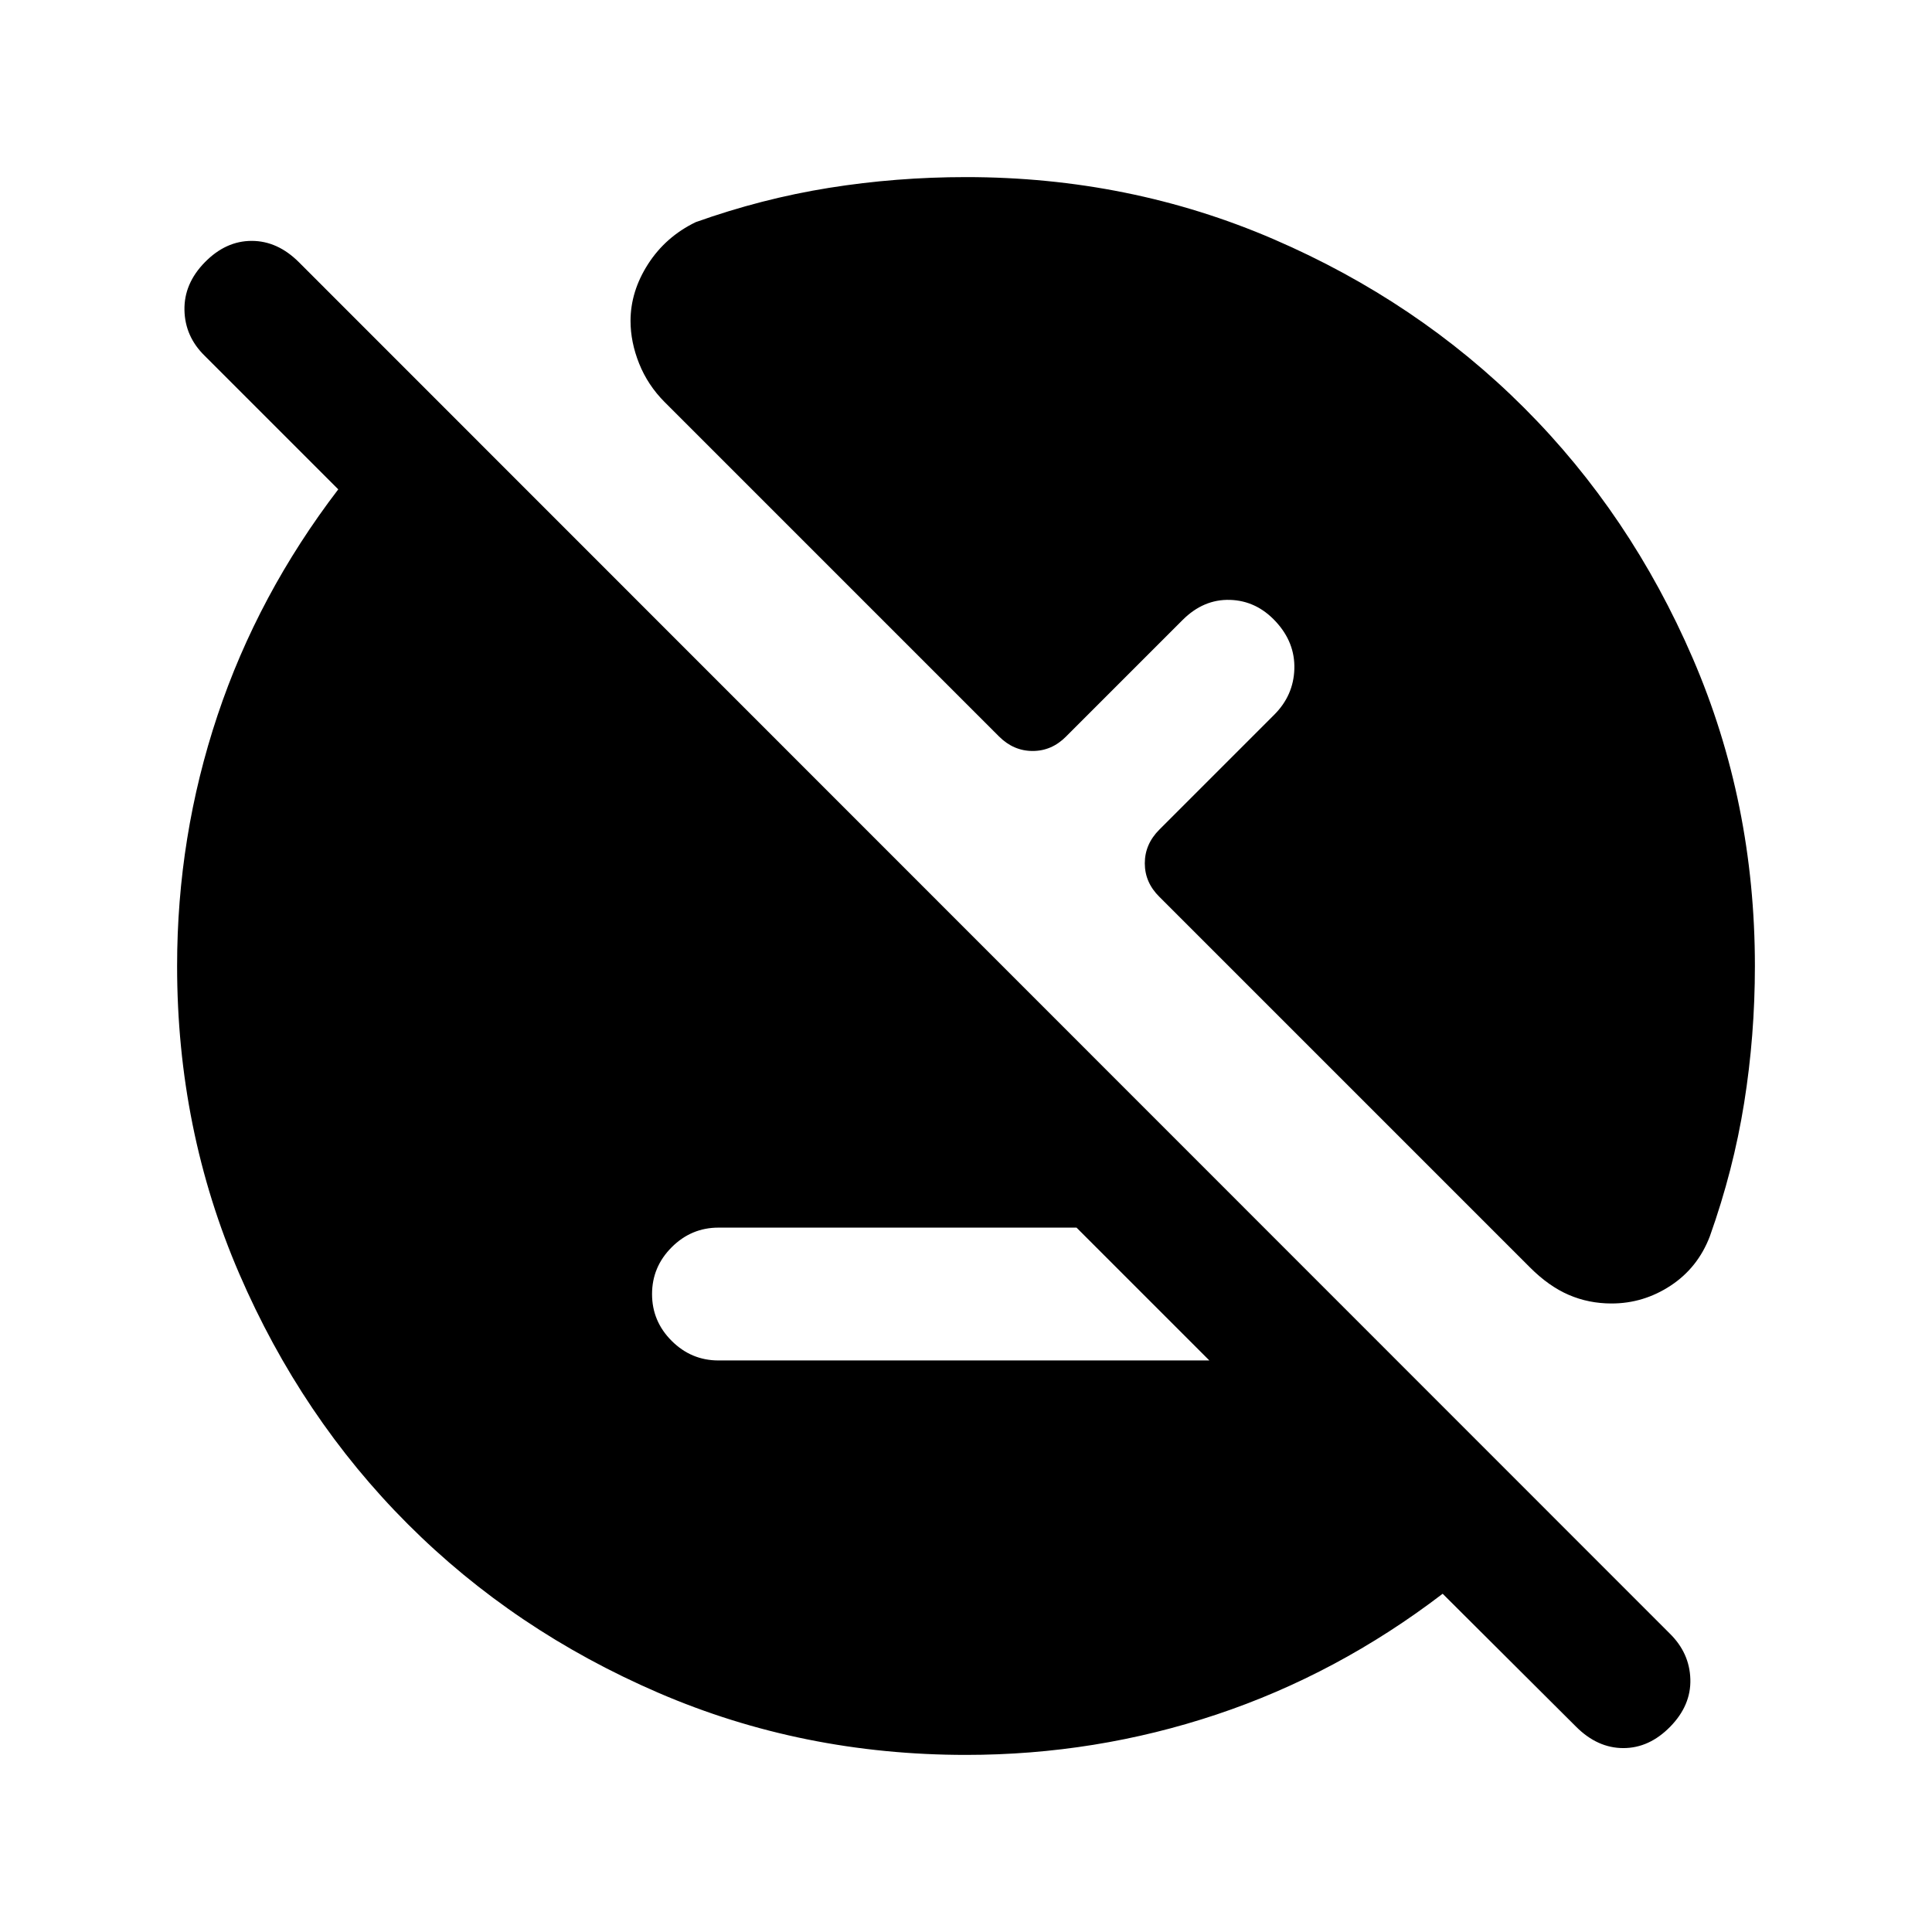 <svg xmlns="http://www.w3.org/2000/svg" height="24" viewBox="0 -960 960 960" width="24"><path d="M480-88q-81.34 0-152.88-30.87-71.54-30.87-124.46-83.79-52.92-52.92-83.79-124.46Q88-398.66 88-480q0-64.413 20.077-124.514t60-112.332l-66.308-66.308q-9.846-9.579-10.115-22.751-.27-13.172 10.135-23.787 10.405-10.616 23.27-10.616 12.864 0 23.479 10.616l681.154 681.384q9.847 9.665 10.231 22.679.385 13.014-10.02 23.629-10.405 10.616-23.269 10.616-12.865 0-23.48-10.616l-66.308-66.077q-52.231 39.923-112.332 60Q544.413-88 480-88ZM357-284h243.923l-66-66H357q-13.5 0-23.25 9.758-9.75 9.757-9.75 23.269 0 13.512 9.75 23.242Q343.5-284 357-284Zm123-588q81.34 0 152.88 30.87 71.54 30.87 124.46 83.79 52.92 52.92 83.79 124.46Q872-561.34 872-480q0 34.653-5.346 68.068-5.346 33.416-17.038 66.24-5.955 15.607-19.453 24.496-13.497 8.888-29.392 8.888-11.353 0-21.275-4.282-9.922-4.282-19.265-13.641L576.077-514.385q-7.231-7.132-7.231-16.643 0-9.51 7.231-16.741l57.077-57.077q9.615-9.615 10-22.769.385-13.154-9.231-23.539-9.615-10.385-22.769-10.769-13.154-.385-23.539 10l-57.846 57.846q-7.133 7.231-16.643 7.231-9.511 0-16.741-7.231L330.231-760.231q-8.359-8.4-12.641-19.1-4.282-10.7-4.282-21.2 0-14.7 8.73-28.277 8.731-13.577 23.654-20.808 32.824-11.692 66.24-17.038Q445.347-872 480-872Z"/></svg>